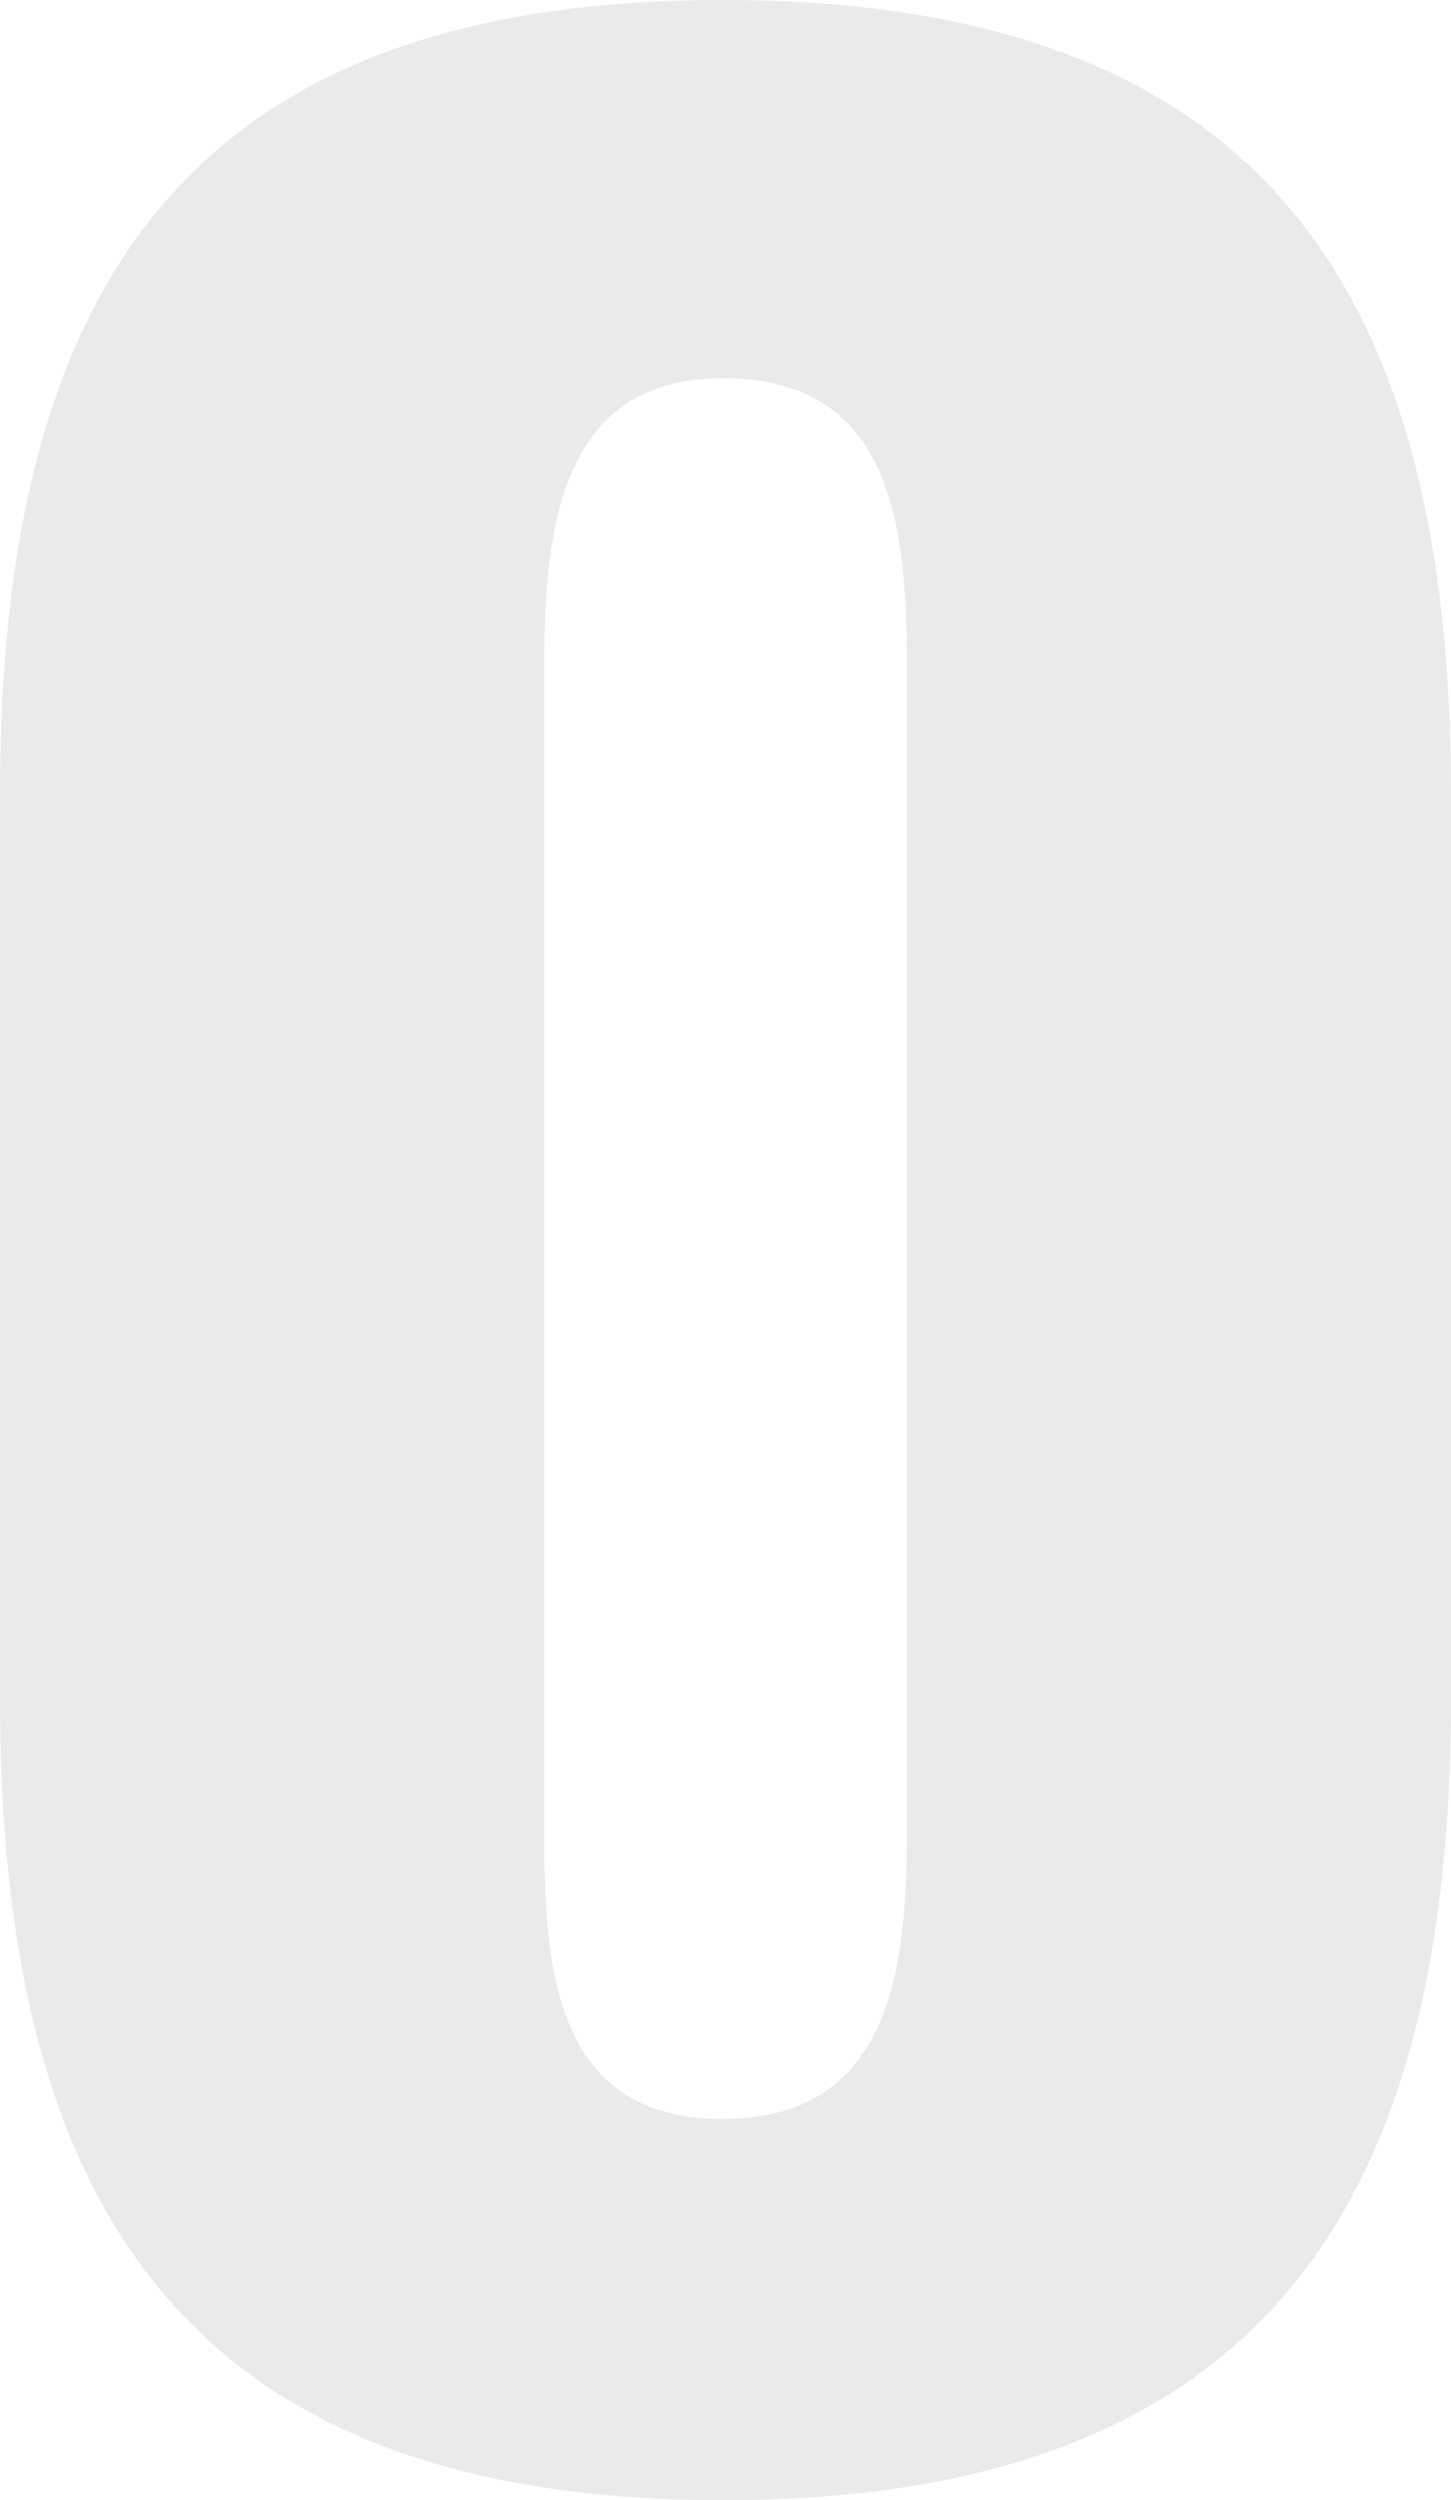 <svg xmlns="http://www.w3.org/2000/svg" width="96.049" height="165.409" viewBox="0 0 96.049 165.409">
  <path id="Path_34" data-name="Path 34" d="M95.8,345.025V285.256c0-33.161,12.007-52.62,47.827-52.62,36.02,0,48.222,19.459,48.222,52.62v59.769c0,33.162-12.2,53.02-48.222,53.02-35.821,0-47.827-19.858-47.827-53.02m60.031,8.936V276.519c0-9.531-1.18-18.863-12.2-18.863-10.431,0-11.809,9.332-11.809,18.863v77.442c0,9.135.788,18.864,11.809,18.864s12.2-9.729,12.2-18.864" transform="translate(-95.799 -232.636)" fill="#eaeaea" style="mix-blend-mode: luminosity;isolation: isolate"/>
</svg>
